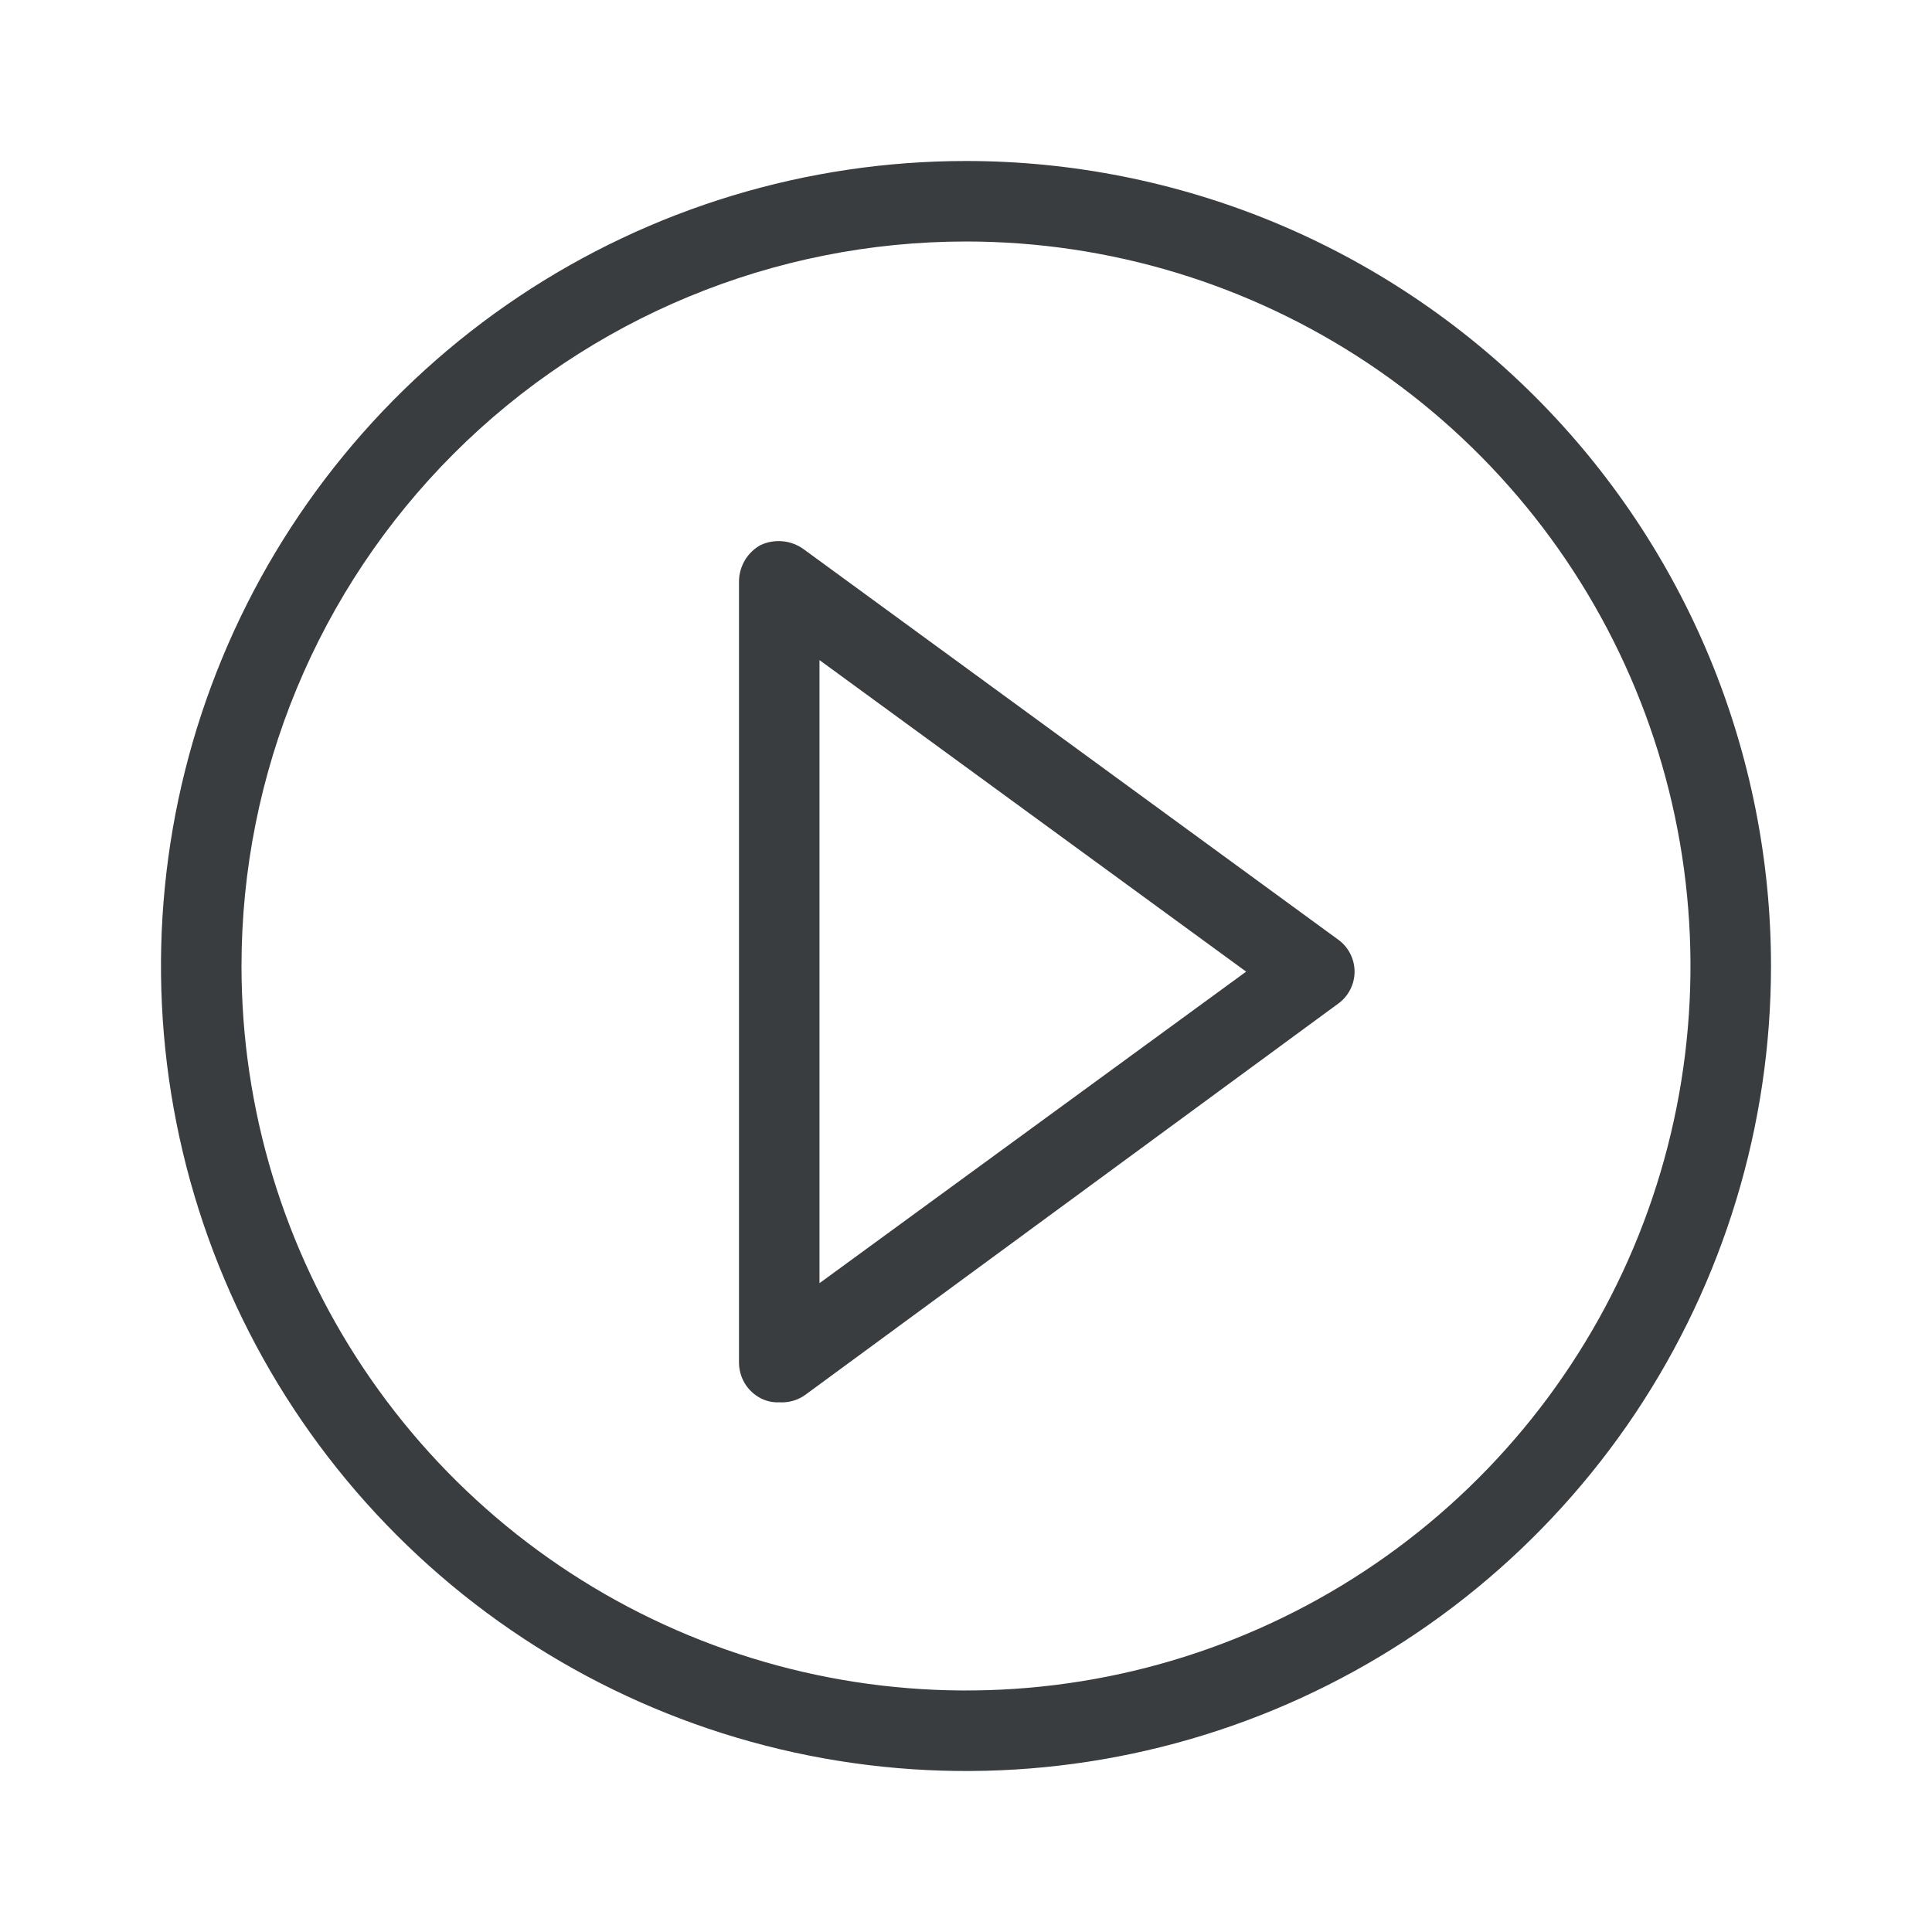 <svg width="24" height="24" viewBox="0 0 24 24" fill="none" xmlns="http://www.w3.org/2000/svg">
<g id="ic_playcircle_line">
<path id="Vector" d="M12 3C13.78 3 15.52 3.528 17 4.517C18.48 5.506 19.634 6.911 20.315 8.556C20.996 10.2 21.174 12.01 20.827 13.756C20.48 15.502 19.623 17.105 18.364 18.364C17.105 19.623 15.502 20.48 13.756 20.827C12.01 21.174 10.2 20.996 8.556 20.315C6.911 19.634 5.506 18.48 4.517 17C3.528 15.52 3 13.78 3 12C3 9.613 3.948 7.324 5.636 5.636C7.324 3.948 9.613 3 12 3ZM12 2C10.022 2 8.089 2.586 6.444 3.685C4.8 4.784 3.518 6.346 2.761 8.173C2.004 10 1.806 12.011 2.192 13.951C2.578 15.891 3.53 17.672 4.929 19.071C6.327 20.47 8.109 21.422 10.049 21.808C11.989 22.194 14 21.996 15.827 21.239C17.654 20.482 19.216 19.2 20.315 17.556C21.413 15.911 22 13.978 22 12C22 10.687 21.741 9.386 21.239 8.173C20.736 6.96 20 5.858 19.071 4.929C18.142 4 17.04 3.264 15.827 2.761C14.614 2.259 13.313 2 12 2Z" fill="#3A3D40"/>
<path id="Vector_2" d="M9.68 17.42C9.6 17.424 9.521 17.406 9.45 17.37C9.368 17.327 9.299 17.263 9.251 17.183C9.204 17.104 9.179 17.013 9.18 16.92V7.22C9.181 7.128 9.207 7.038 9.254 6.958C9.302 6.879 9.369 6.814 9.45 6.77C9.535 6.731 9.629 6.715 9.722 6.724C9.815 6.732 9.904 6.766 9.98 6.82L16.62 11.67C16.684 11.715 16.736 11.775 16.772 11.845C16.808 11.914 16.827 11.992 16.827 12.07C16.827 12.148 16.808 12.226 16.772 12.295C16.736 12.365 16.684 12.425 16.62 12.47L10 17.33C9.907 17.396 9.794 17.427 9.68 17.42ZM10.18 8.2V15.94L15.48 12.07L10.18 8.2Z" fill="#3A3D40"/>
</g>
</svg>
